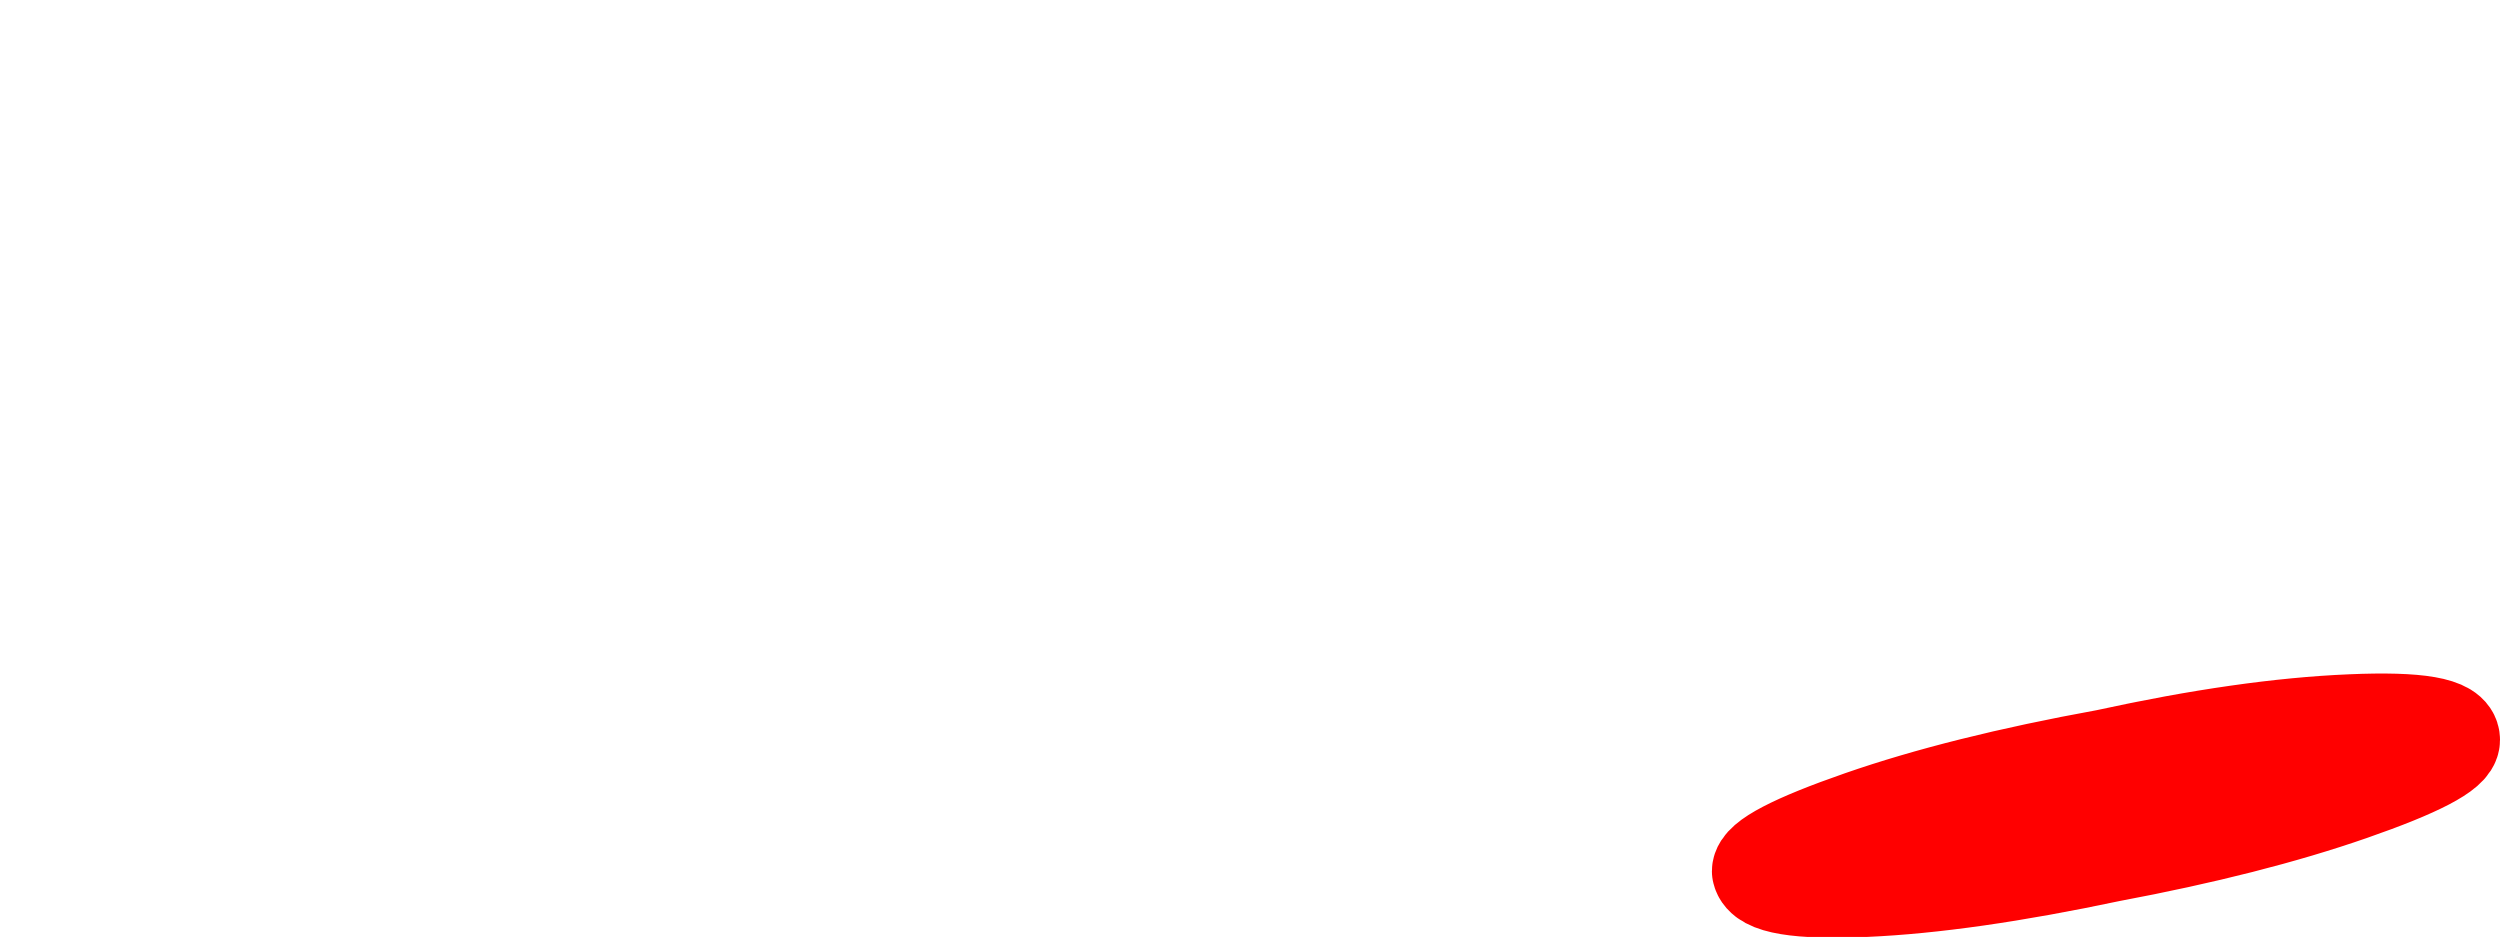 <?xml version="1.0" encoding="UTF-8" standalone="no"?>
<svg xmlns:xlink="http://www.w3.org/1999/xlink" height="10.7px" width="28.55px" xmlns="http://www.w3.org/2000/svg">
  <g transform="matrix(1.0, 0.0, 0.0, 1.0, 14.3, 5.35)">
    <path d="M13.7 3.1 Q13.7 2.85 12.55 2.9 11.35 2.95 9.75 3.3 8.1 3.6 6.95 4.0 5.8 4.4 5.8 4.6 5.85 4.85 7.0 4.8 8.15 4.75 9.8 4.4 11.4 4.1 12.55 3.7 13.7 3.3 13.7 3.1 L13.7 3.1" fill="#ff00ff" fill-rule="evenodd" stroke="none"/>
    <path d="M13.7 3.1 Q13.7 2.85 12.55 2.9 11.35 2.95 9.75 3.3 8.1 3.6 6.95 4.0 5.8 4.4 5.8 4.6 5.85 4.85 7.0 4.8 8.15 4.75 9.8 4.4 11.4 4.1 12.55 3.7 13.7 3.3 13.7 3.1 L13.7 3.1 Z" fill="none" stroke="#ff0000" stroke-linecap="round" stroke-linejoin="round" stroke-width="1.1"/>
  </g>
</svg>
